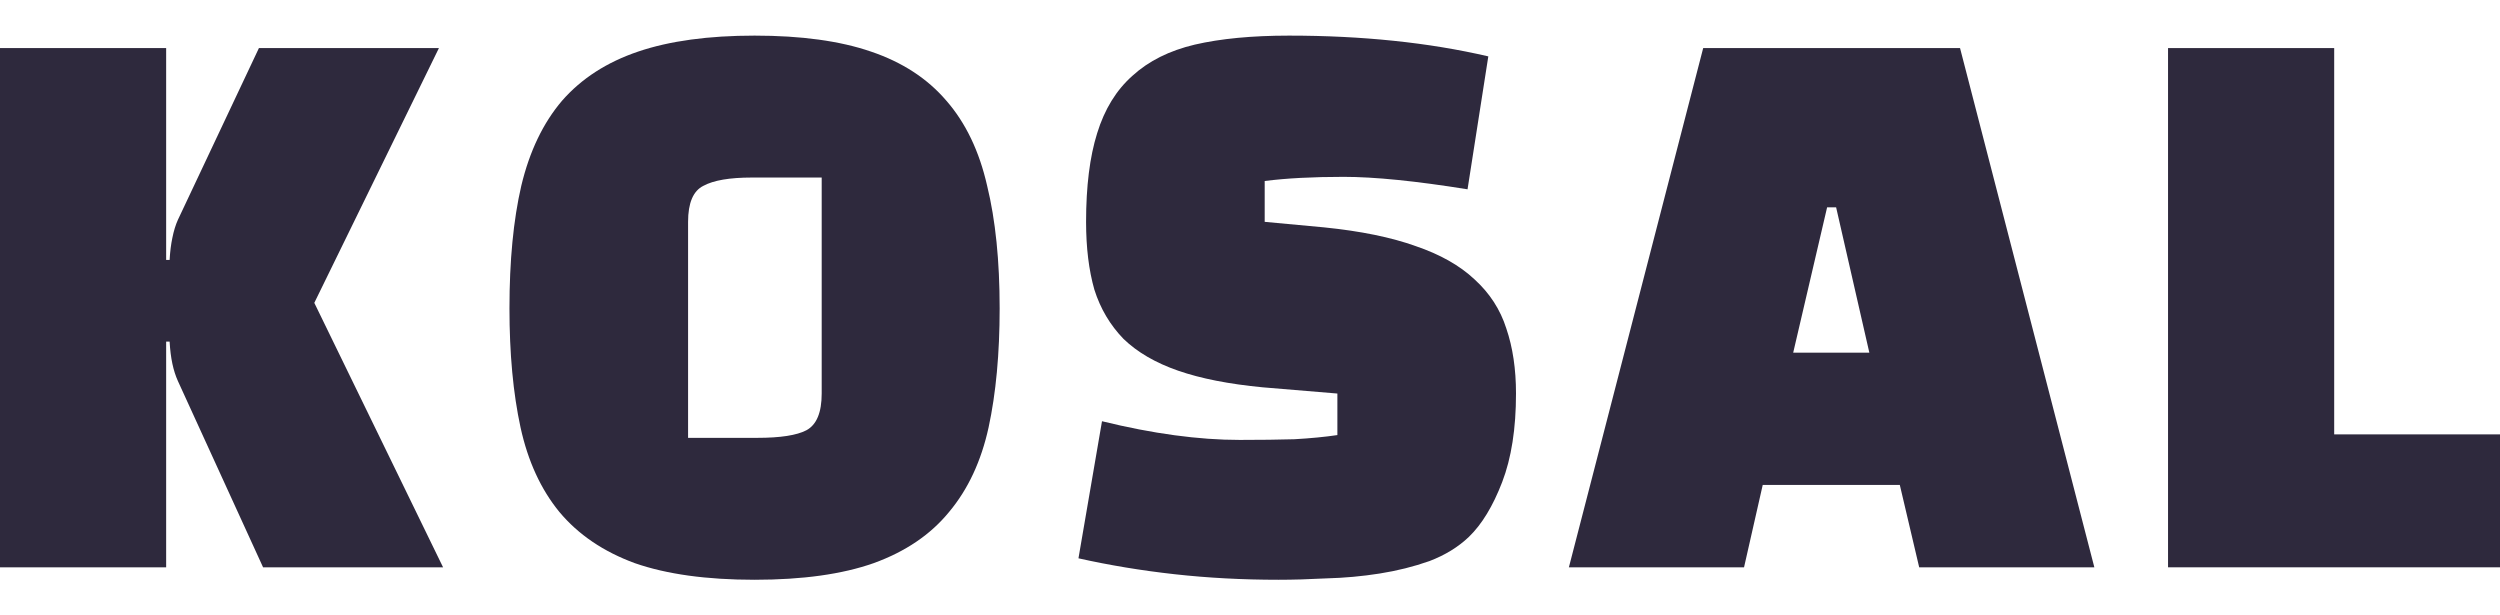 <svg width="65" height="16" viewBox="0 0 65 16" fill="none" xmlns="http://www.w3.org/2000/svg">
<path d="M4.41 8.882H4.32V14.75H0V1.25H4.32V6.758H4.41C4.422 6.542 4.446 6.35 4.482 6.182C4.518 6.002 4.566 5.846 4.626 5.714L6.732 1.25H11.412L8.172 7.874L11.52 14.75H6.84L4.626 9.908C4.566 9.776 4.518 9.626 4.482 9.458C4.446 9.29 4.422 9.098 4.41 8.882Z" fill="#2E293D"/>
<path d="M13.246 8.018C13.246 6.782 13.348 5.72 13.553 4.832C13.768 3.932 14.123 3.194 14.614 2.618C15.118 2.042 15.778 1.616 16.595 1.34C17.41 1.064 18.419 0.926 19.619 0.926C20.831 0.926 21.838 1.064 22.642 1.34C23.459 1.616 24.113 2.042 24.605 2.618C25.108 3.194 25.462 3.932 25.666 4.832C25.883 5.72 25.991 6.782 25.991 8.018C25.991 9.194 25.895 10.226 25.703 11.114C25.511 11.99 25.169 12.722 24.677 13.31C24.197 13.898 23.543 14.342 22.715 14.642C21.898 14.93 20.866 15.074 19.619 15.074C18.37 15.074 17.332 14.93 16.505 14.642C15.688 14.342 15.034 13.898 14.543 13.31C14.062 12.722 13.726 11.99 13.534 11.114C13.342 10.226 13.246 9.194 13.246 8.018ZM17.89 5.768V11.384H19.691C20.291 11.384 20.716 11.318 20.968 11.186C21.233 11.042 21.364 10.724 21.364 10.232V4.616H19.547C18.971 4.616 18.55 4.688 18.287 4.832C18.023 4.964 17.89 5.276 17.89 5.768Z" fill="#2E293D"/>
<path d="M28.04 14.516L28.652 10.952C29.972 11.276 31.166 11.438 32.234 11.438C32.774 11.438 33.248 11.432 33.656 11.42C34.076 11.396 34.448 11.36 34.772 11.312V10.232L32.828 10.07C31.952 9.986 31.22 9.842 30.632 9.638C30.044 9.434 29.57 9.158 29.21 8.81C28.862 8.45 28.61 8.024 28.454 7.532C28.31 7.028 28.238 6.44 28.238 5.768C28.238 4.844 28.334 4.076 28.526 3.464C28.718 2.84 29.024 2.342 29.444 1.97C29.864 1.586 30.404 1.316 31.064 1.16C31.736 1.004 32.552 0.926 33.512 0.926C35.42 0.926 37.148 1.106 38.696 1.466L38.156 4.922C36.812 4.706 35.738 4.598 34.934 4.598C34.13 4.598 33.446 4.634 32.882 4.706V5.768L34.43 5.912C35.378 6.008 36.17 6.17 36.806 6.398C37.442 6.614 37.952 6.902 38.336 7.262C38.732 7.622 39.008 8.048 39.164 8.54C39.332 9.032 39.416 9.596 39.416 10.232C39.416 11.144 39.296 11.912 39.056 12.536C38.816 13.16 38.528 13.634 38.192 13.958C37.916 14.222 37.574 14.432 37.166 14.588C36.758 14.732 36.326 14.84 35.87 14.912C35.414 14.984 34.952 15.026 34.484 15.038C34.028 15.062 33.614 15.074 33.242 15.074C32.306 15.074 31.406 15.026 30.542 14.93C29.678 14.834 28.844 14.696 28.04 14.516Z" fill="#2E293D"/>
<path d="M45.831 12.608L45.345 14.75H40.791L44.283 1.25H50.961L54.453 14.75H49.899L49.395 12.608H45.831ZM47.739 5.39H47.505L46.623 9.17H48.603L47.739 5.39Z" fill="#2E293D"/>
<path d="M65.009 11.294V14.75H56.369V1.25H60.689V11.294H65.009Z" fill="#2E293D"/>
</svg>

